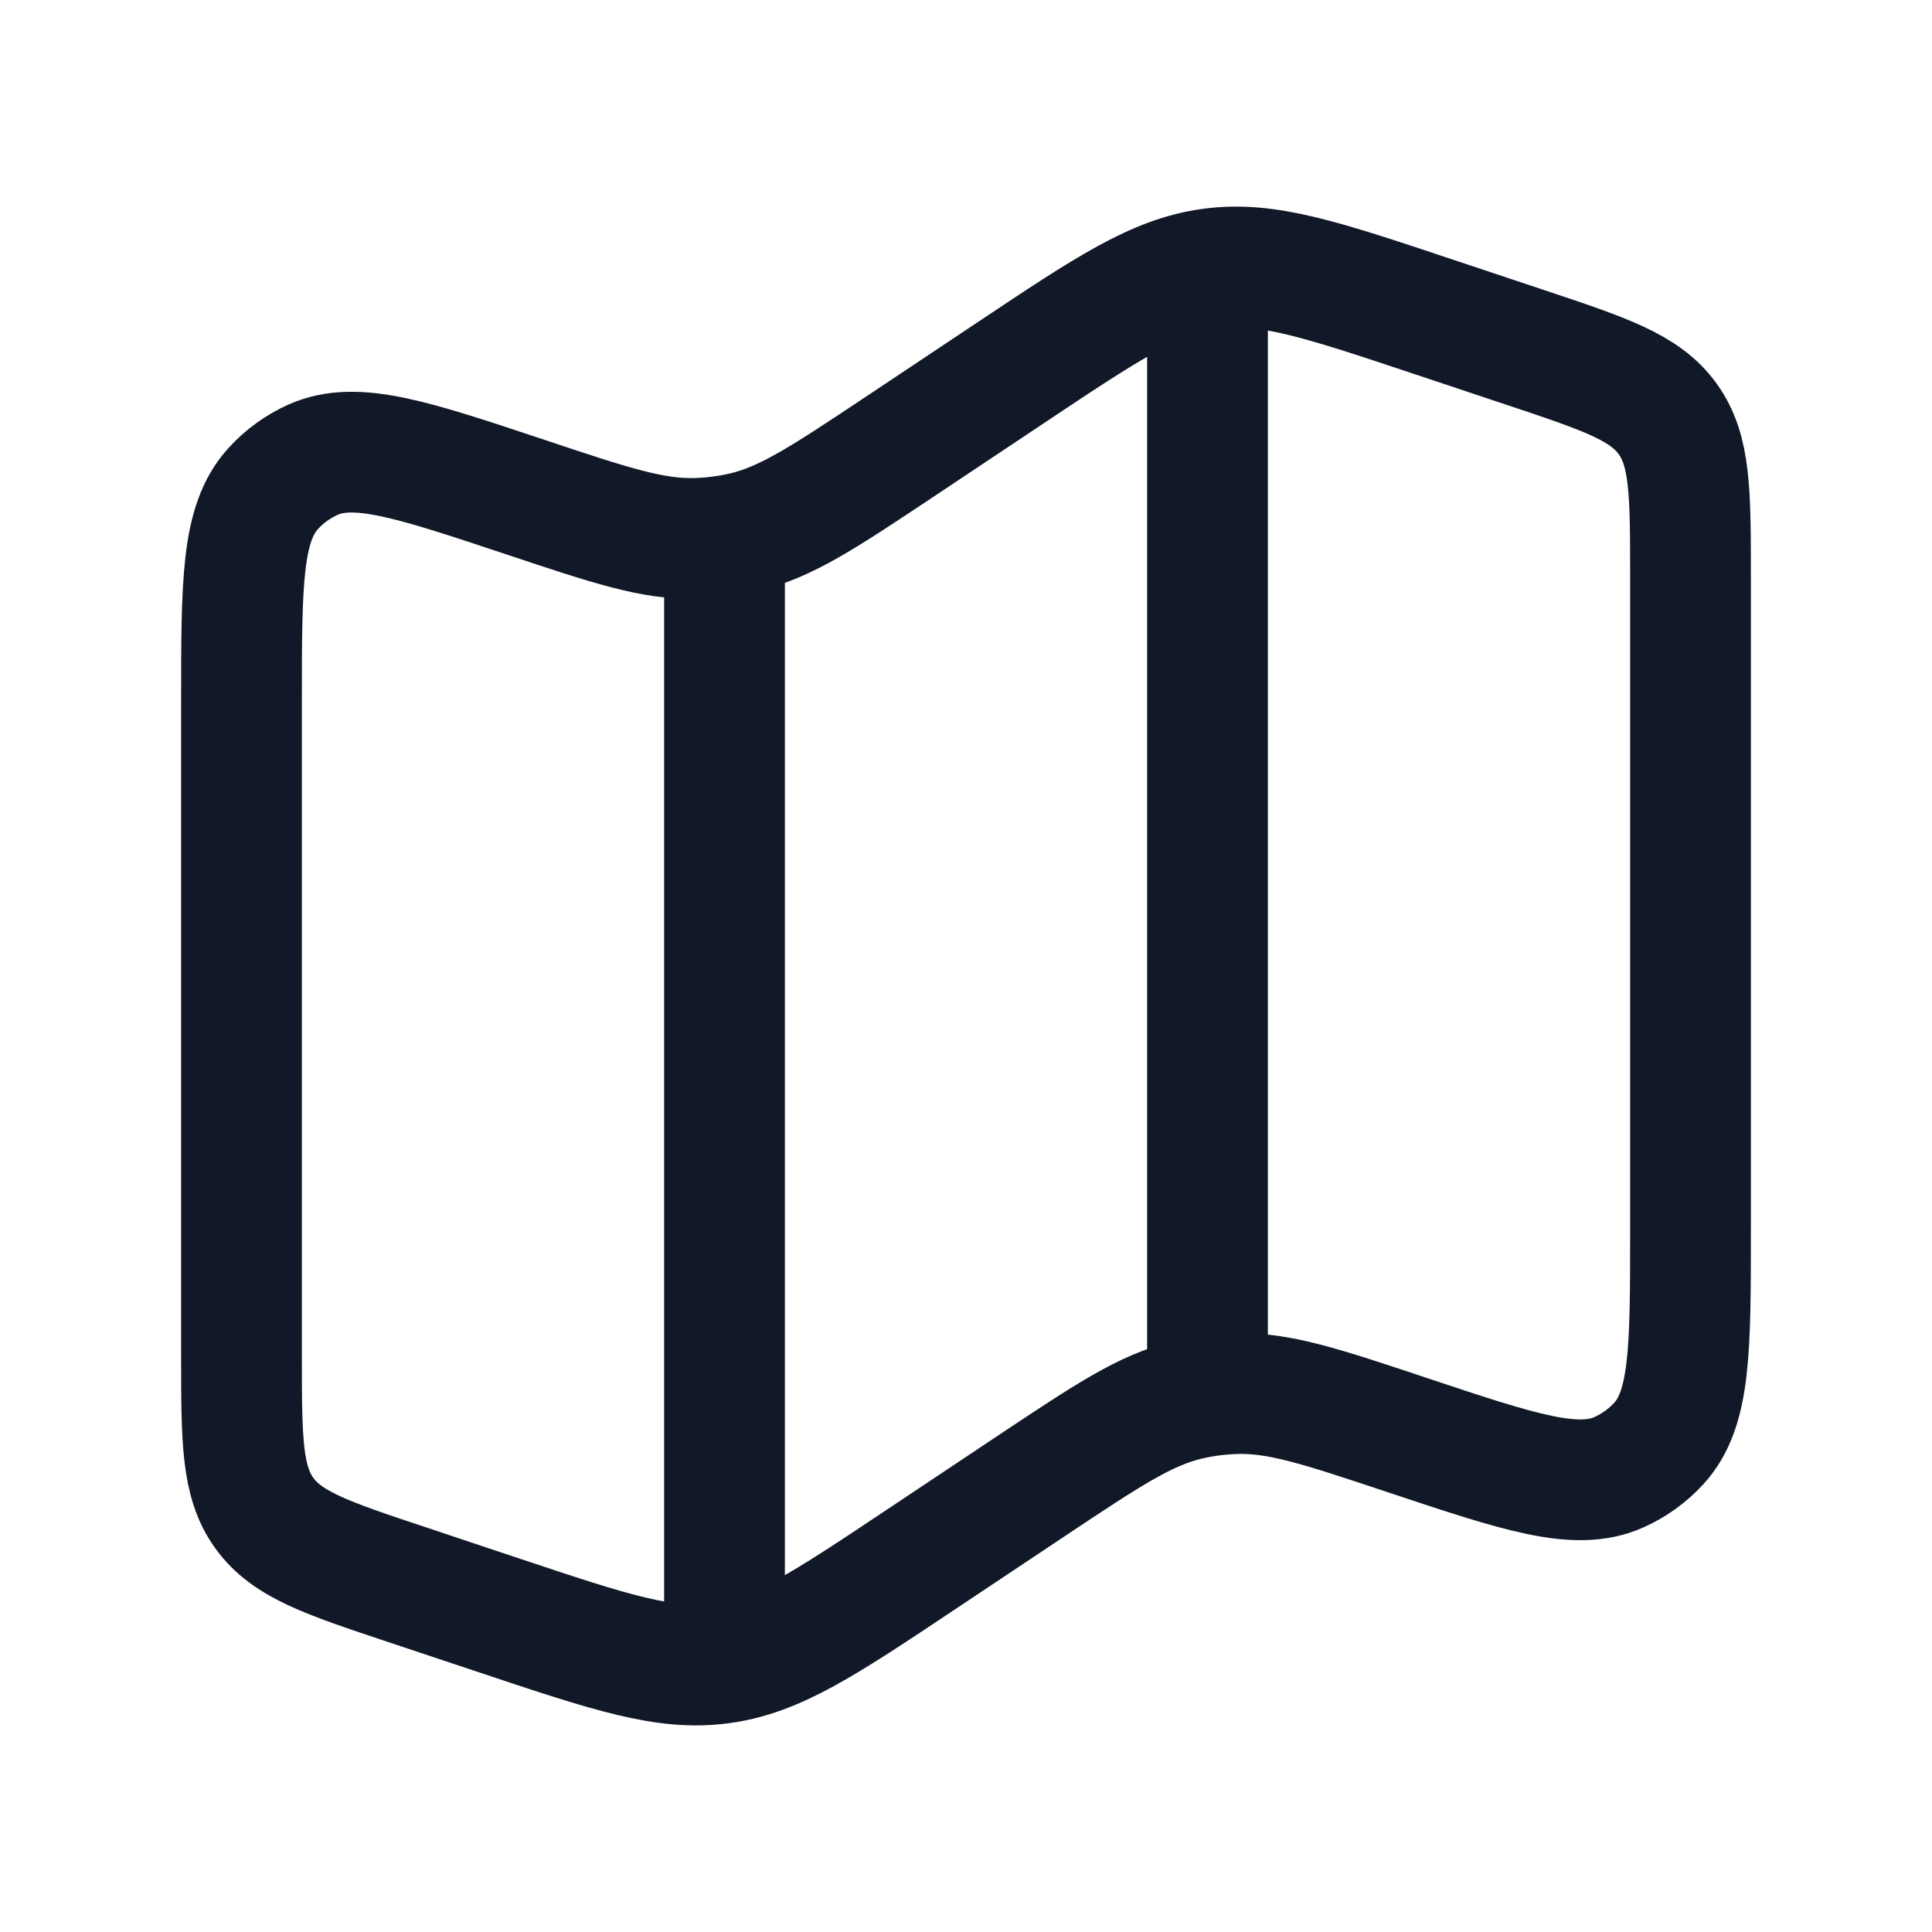<svg width="20" height="20" viewBox="0 0 20 20" fill="none" xmlns="http://www.w3.org/2000/svg">
<path d="M7.5 5.532V17.083M12.5 2.5V14.167M2.5 7.258C2.5 6.03 2.5 5.417 2.828 5.058C2.943 4.931 3.084 4.829 3.242 4.758C3.685 4.562 4.268 4.756 5.433 5.144C6.322 5.441 6.766 5.589 7.216 5.573C7.381 5.568 7.545 5.546 7.706 5.508C8.143 5.404 8.533 5.144 9.313 4.625L10.465 3.857C11.465 3.19 11.964 2.857 12.537 2.781C13.111 2.703 13.681 2.893 14.82 3.273L15.791 3.597C16.616 3.872 17.028 4.009 17.264 4.337C17.5 4.664 17.5 5.1 17.5 5.968V12.742C17.5 13.97 17.5 14.584 17.172 14.943C17.056 15.069 16.915 15.171 16.758 15.241C16.315 15.438 15.732 15.244 14.568 14.856C13.678 14.559 13.234 14.411 12.784 14.427C12.619 14.432 12.455 14.454 12.294 14.492C11.857 14.596 11.467 14.856 10.687 15.375L9.535 16.143C8.535 16.81 8.036 17.143 7.463 17.219C6.889 17.297 6.319 17.107 5.18 16.727L4.209 16.403C3.384 16.128 2.972 15.991 2.736 15.663C2.5 15.336 2.5 14.9 2.5 14.032V7.258Z" stroke="#111827" stroke-width="1.25"/>
</svg>
